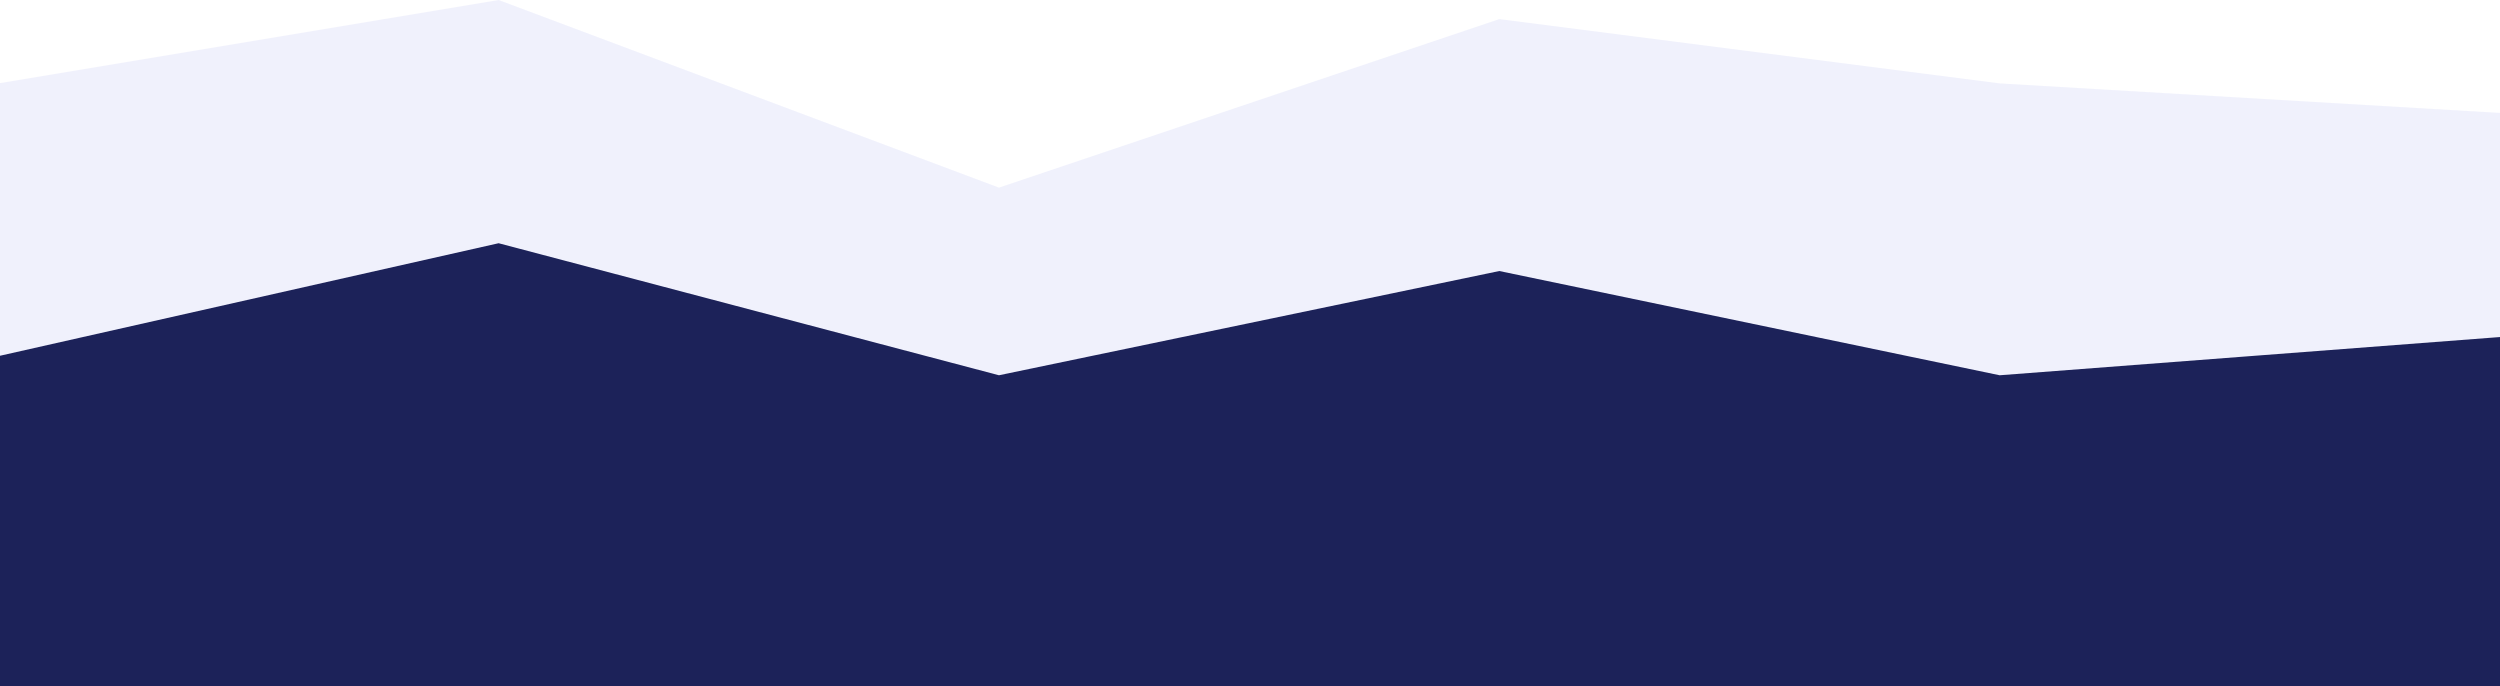 <svg width="1439" height="395" viewBox="0 0 1439 395" fill="none" xmlns="http://www.w3.org/2000/svg">
<g clip-path="url(#clip0_9_27)">
<path d="M-1 207L287 142L575 218L863 158L1151 218L1439 196V65L1151 48L863 11L575 108L287 0L-1 48V207Z" fill="#2737CB" fill-opacity="0.07"/>
<path d="M-1 396H287H575H863H1151H1439V194L1151 216L863 156L575 216L287 140L-1 205V396Z" fill="#1C2259"/>
</g>
<defs>
<clipPath id="clip0_9_27">
<rect width="1440" height="395" fill="white" transform="translate(-1)"/>
</clipPath>
</defs>
</svg>
